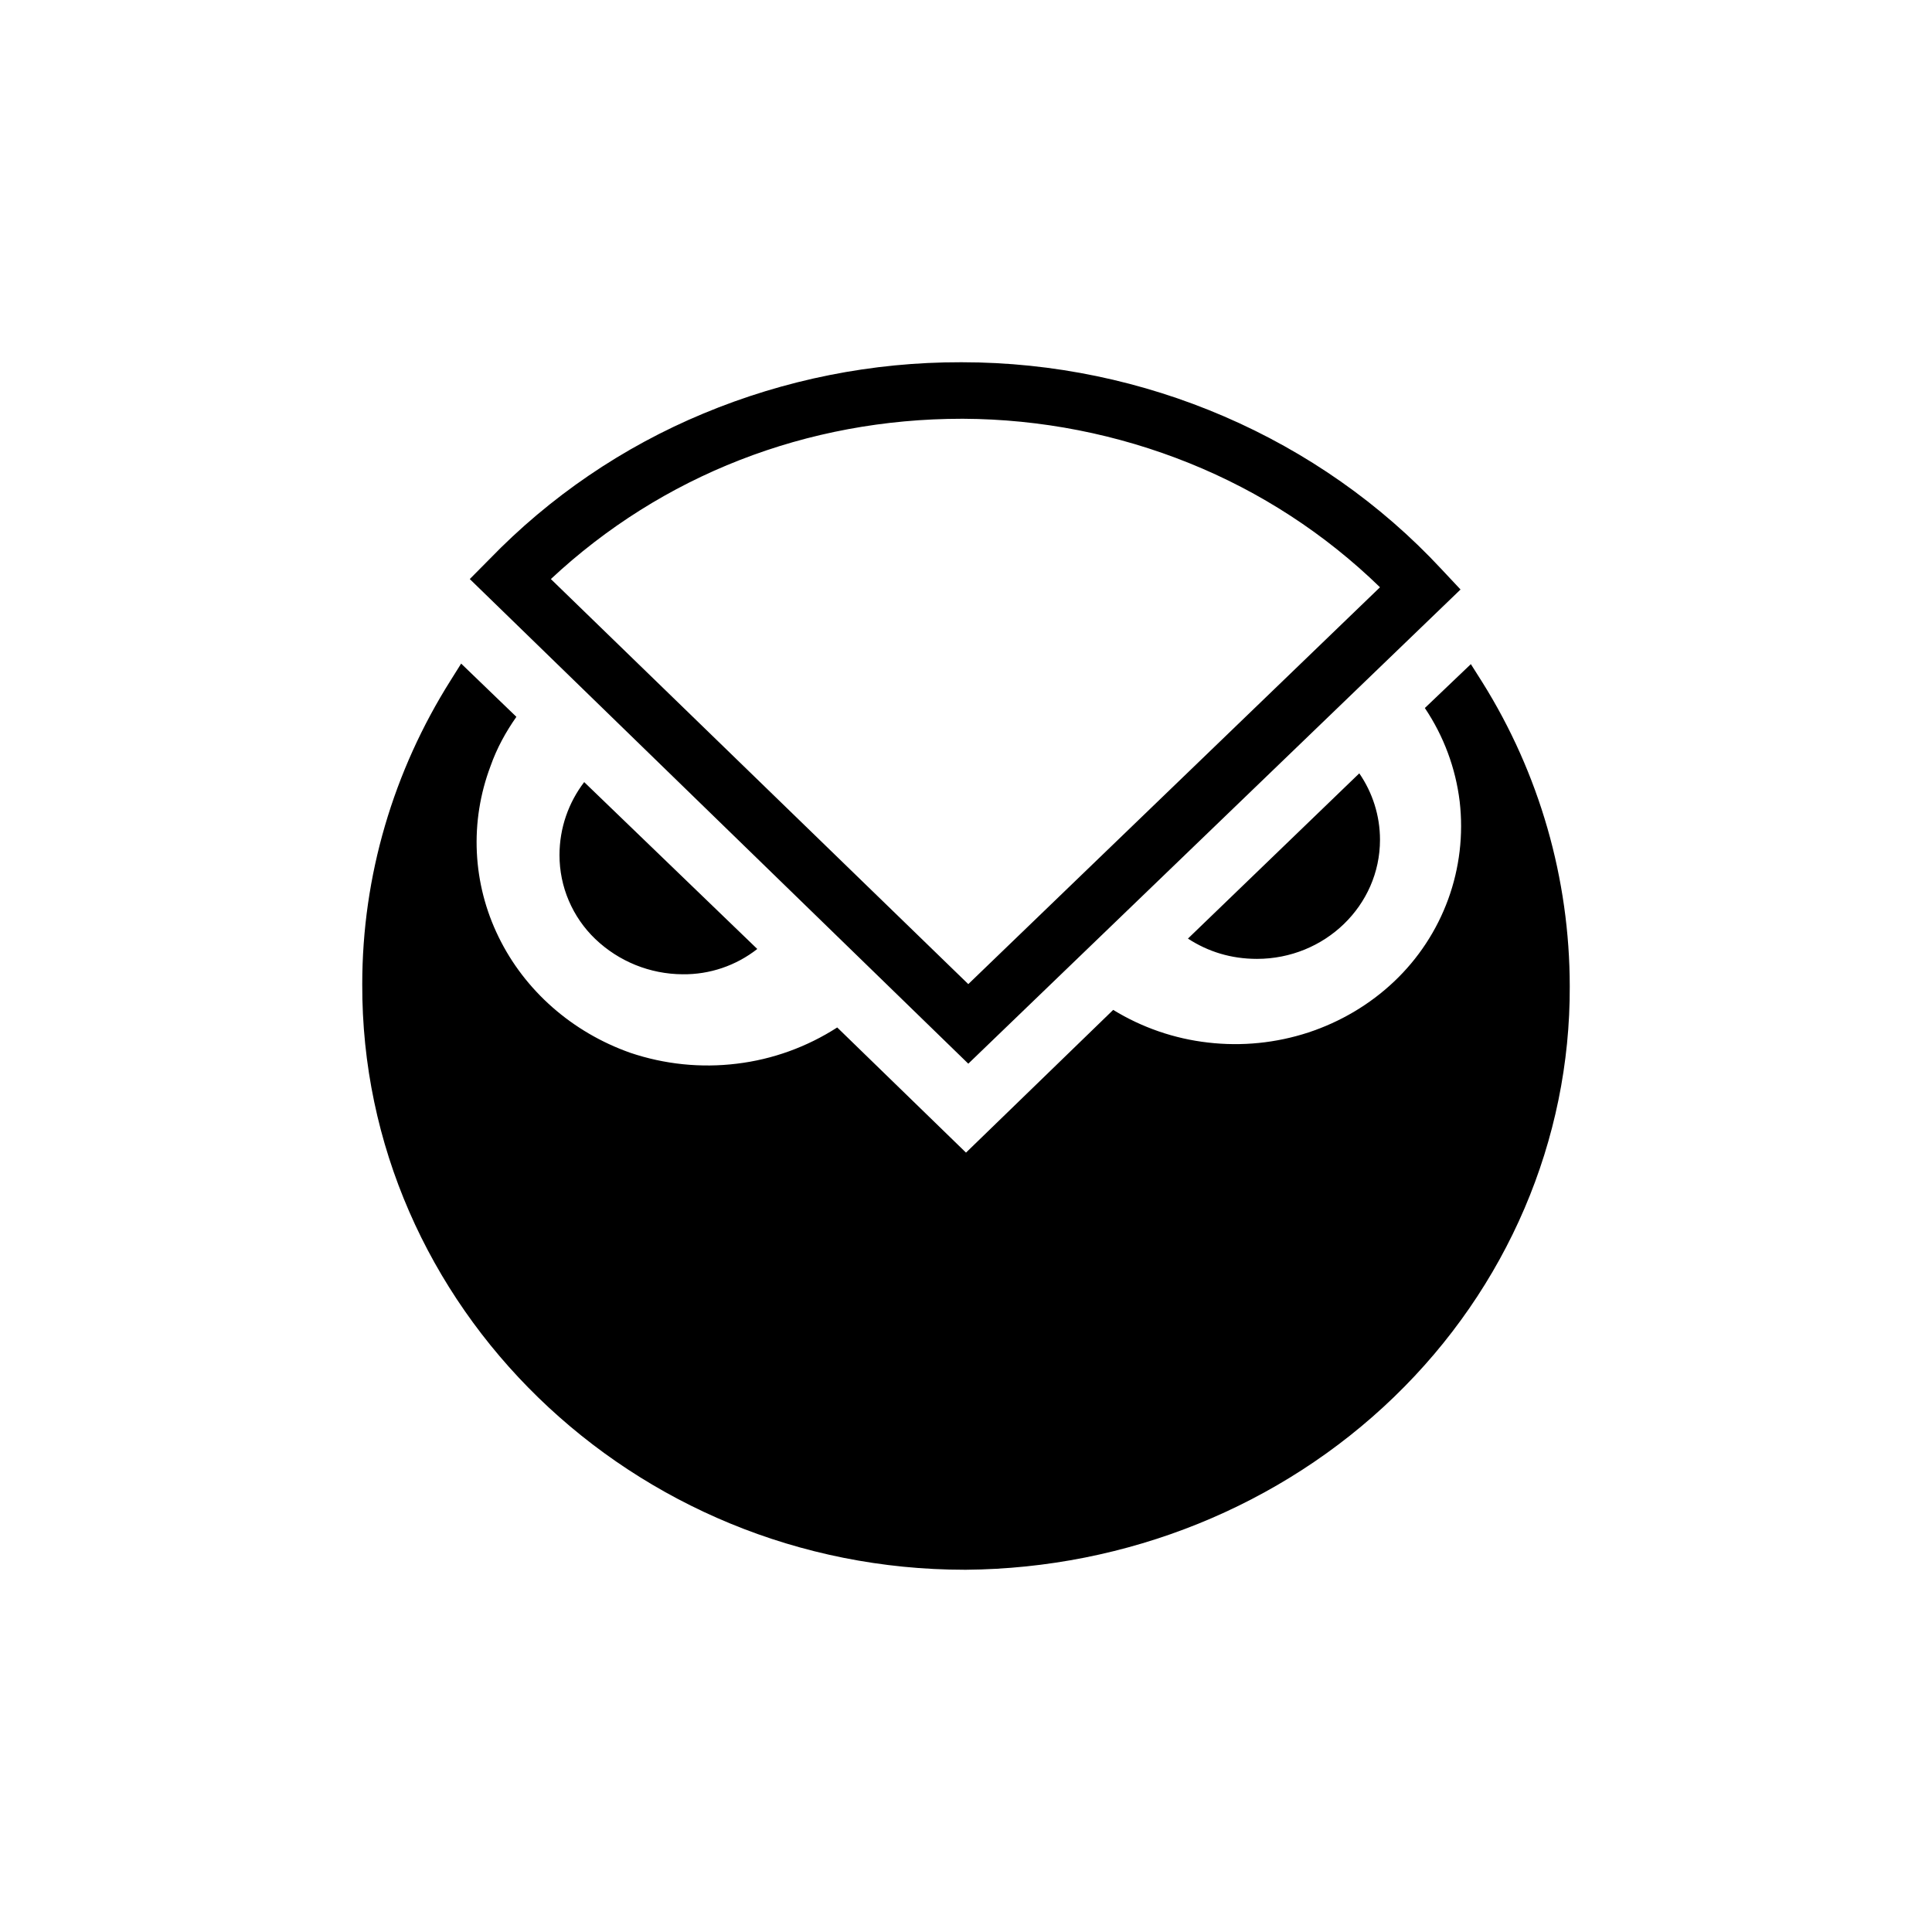<svg xmlns="http://www.w3.org/2000/svg" width="32" height="32" fill="none" viewBox="0 0 32 32"><path fill="currentColor" d="M24.362 11L24.552 11.3C25.497 12.81 25.999 14.555 26 16.336C26.01 18.882 24.964 21.328 23.089 23.139C21.216 24.949 18.667 25.978 16 26H15.981C10.476 26 5.981 21.636 6 16.3C6 14.509 6.514 12.773 7.467 11.264L7.638 10.991L8.553 11.873C8.381 12.118 8.229 12.391 8.124 12.691C7.952 13.147 7.875 13.632 7.898 14.118C7.921 14.605 8.044 15.081 8.258 15.518C8.691 16.407 9.475 17.096 10.438 17.437C11.006 17.629 11.61 17.691 12.204 17.618C12.797 17.547 13.365 17.341 13.867 17.018L16 19.091L18.438 16.727C18.916 17.02 19.453 17.205 20.01 17.268C20.569 17.333 21.136 17.276 21.671 17.101C22.204 16.925 22.69 16.637 23.09 16.258C23.49 15.88 23.797 15.413 23.986 14.896C24.175 14.378 24.24 13.823 24.177 13.276C24.11 12.722 23.912 12.191 23.6 11.727L24.362 11ZM9.676 12.954L12.543 15.718C12.19 15.995 11.753 16.143 11.305 16.137C10.766 16.134 10.249 15.925 9.859 15.552C9.672 15.373 9.523 15.157 9.421 14.918C9.319 14.68 9.267 14.423 9.267 14.164C9.267 13.709 9.419 13.291 9.676 12.954ZM19.676 15.546L22.514 12.809C22.733 13.127 22.857 13.509 22.857 13.909C22.857 15 21.942 15.882 20.819 15.882C20.391 15.882 20.009 15.763 19.676 15.546ZM16.038 17.618L7.781 9.591L8.105 9.264C9.11 8.225 10.316 7.404 11.651 6.849C13.002 6.286 14.451 5.997 15.914 6H15.933C18.952 6 21.857 7.254 23.876 9.428L24.191 9.764L16.038 17.618ZM9.124 9.591L16.038 16.3L22.857 9.727C21.948 8.843 20.875 8.145 19.698 7.671C18.508 7.191 17.236 6.942 15.953 6.936H15.934C13.362 6.936 10.962 7.873 9.124 9.591Z"/></svg>